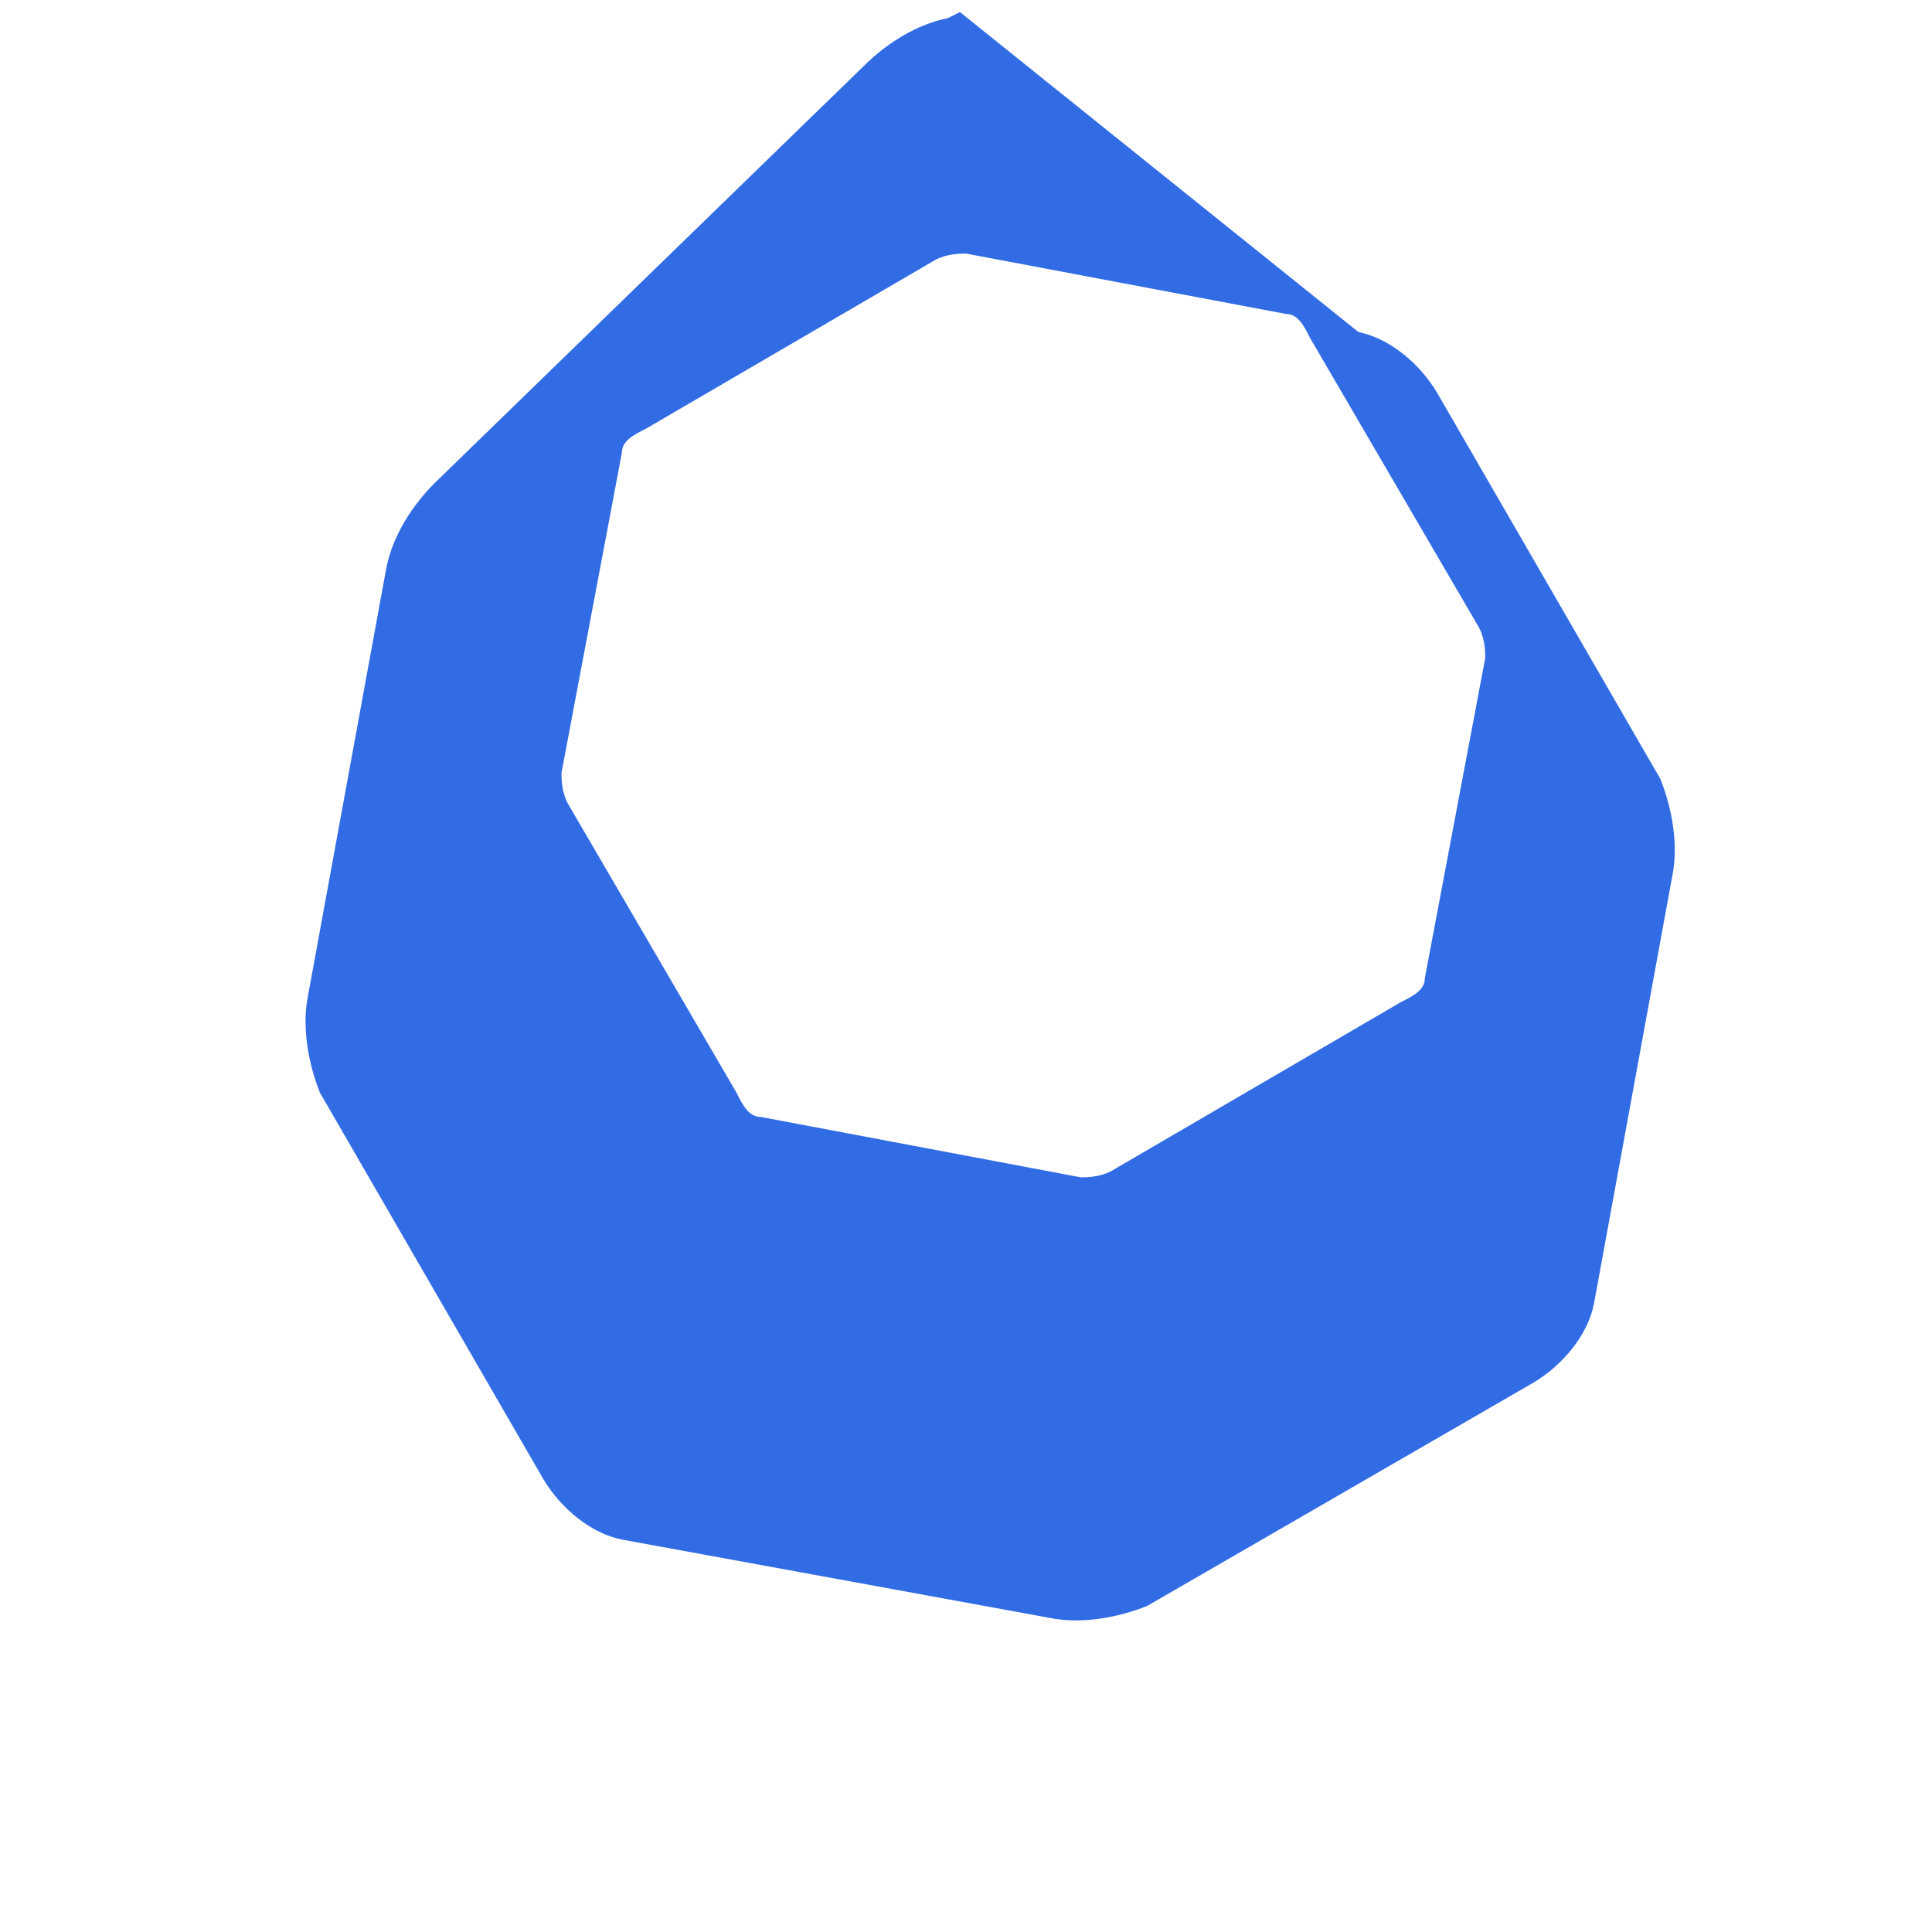 <svg xmlns="http://www.w3.org/2000/svg" viewBox="0 0 32 32">
    <path fill="#326CE5" d="M15.9.2l-.2.1c-.5.1-1 .4-1.4.8L7.2 8c-.4.4-.7.9-.8 1.4l-1.3 7.1c-.1.5 0 1.1.2 1.6l3.7 6.4c.3.5.8.9 1.3 1l7.1 1.3c.5.1 1.1 0 1.6-.2l6.4-3.7c.5-.3.9-.8 1-1.3l1.3-7.1c.1-.5 0-1.1-.2-1.6l-3.7-6.4c-.3-.5-.8-.9-1.3-1L15.9.2zM16 4.2l5.3 1c.2 0 .3.2.4.4l2.8 4.8c.1.2.1.4.1.5l-1 5.3c0 .2-.2.3-.4.4l-4.8 2.8c-.2.1-.4.1-.5.1l-5.3-1c-.2 0-.3-.2-.4-.4l-2.8-4.8c-.1-.2-.1-.4-.1-.5l1-5.3c0-.2.2-.3.4-.4l4.8-2.8c.2-.1.4-.1.5-.1z"/>
</svg> 